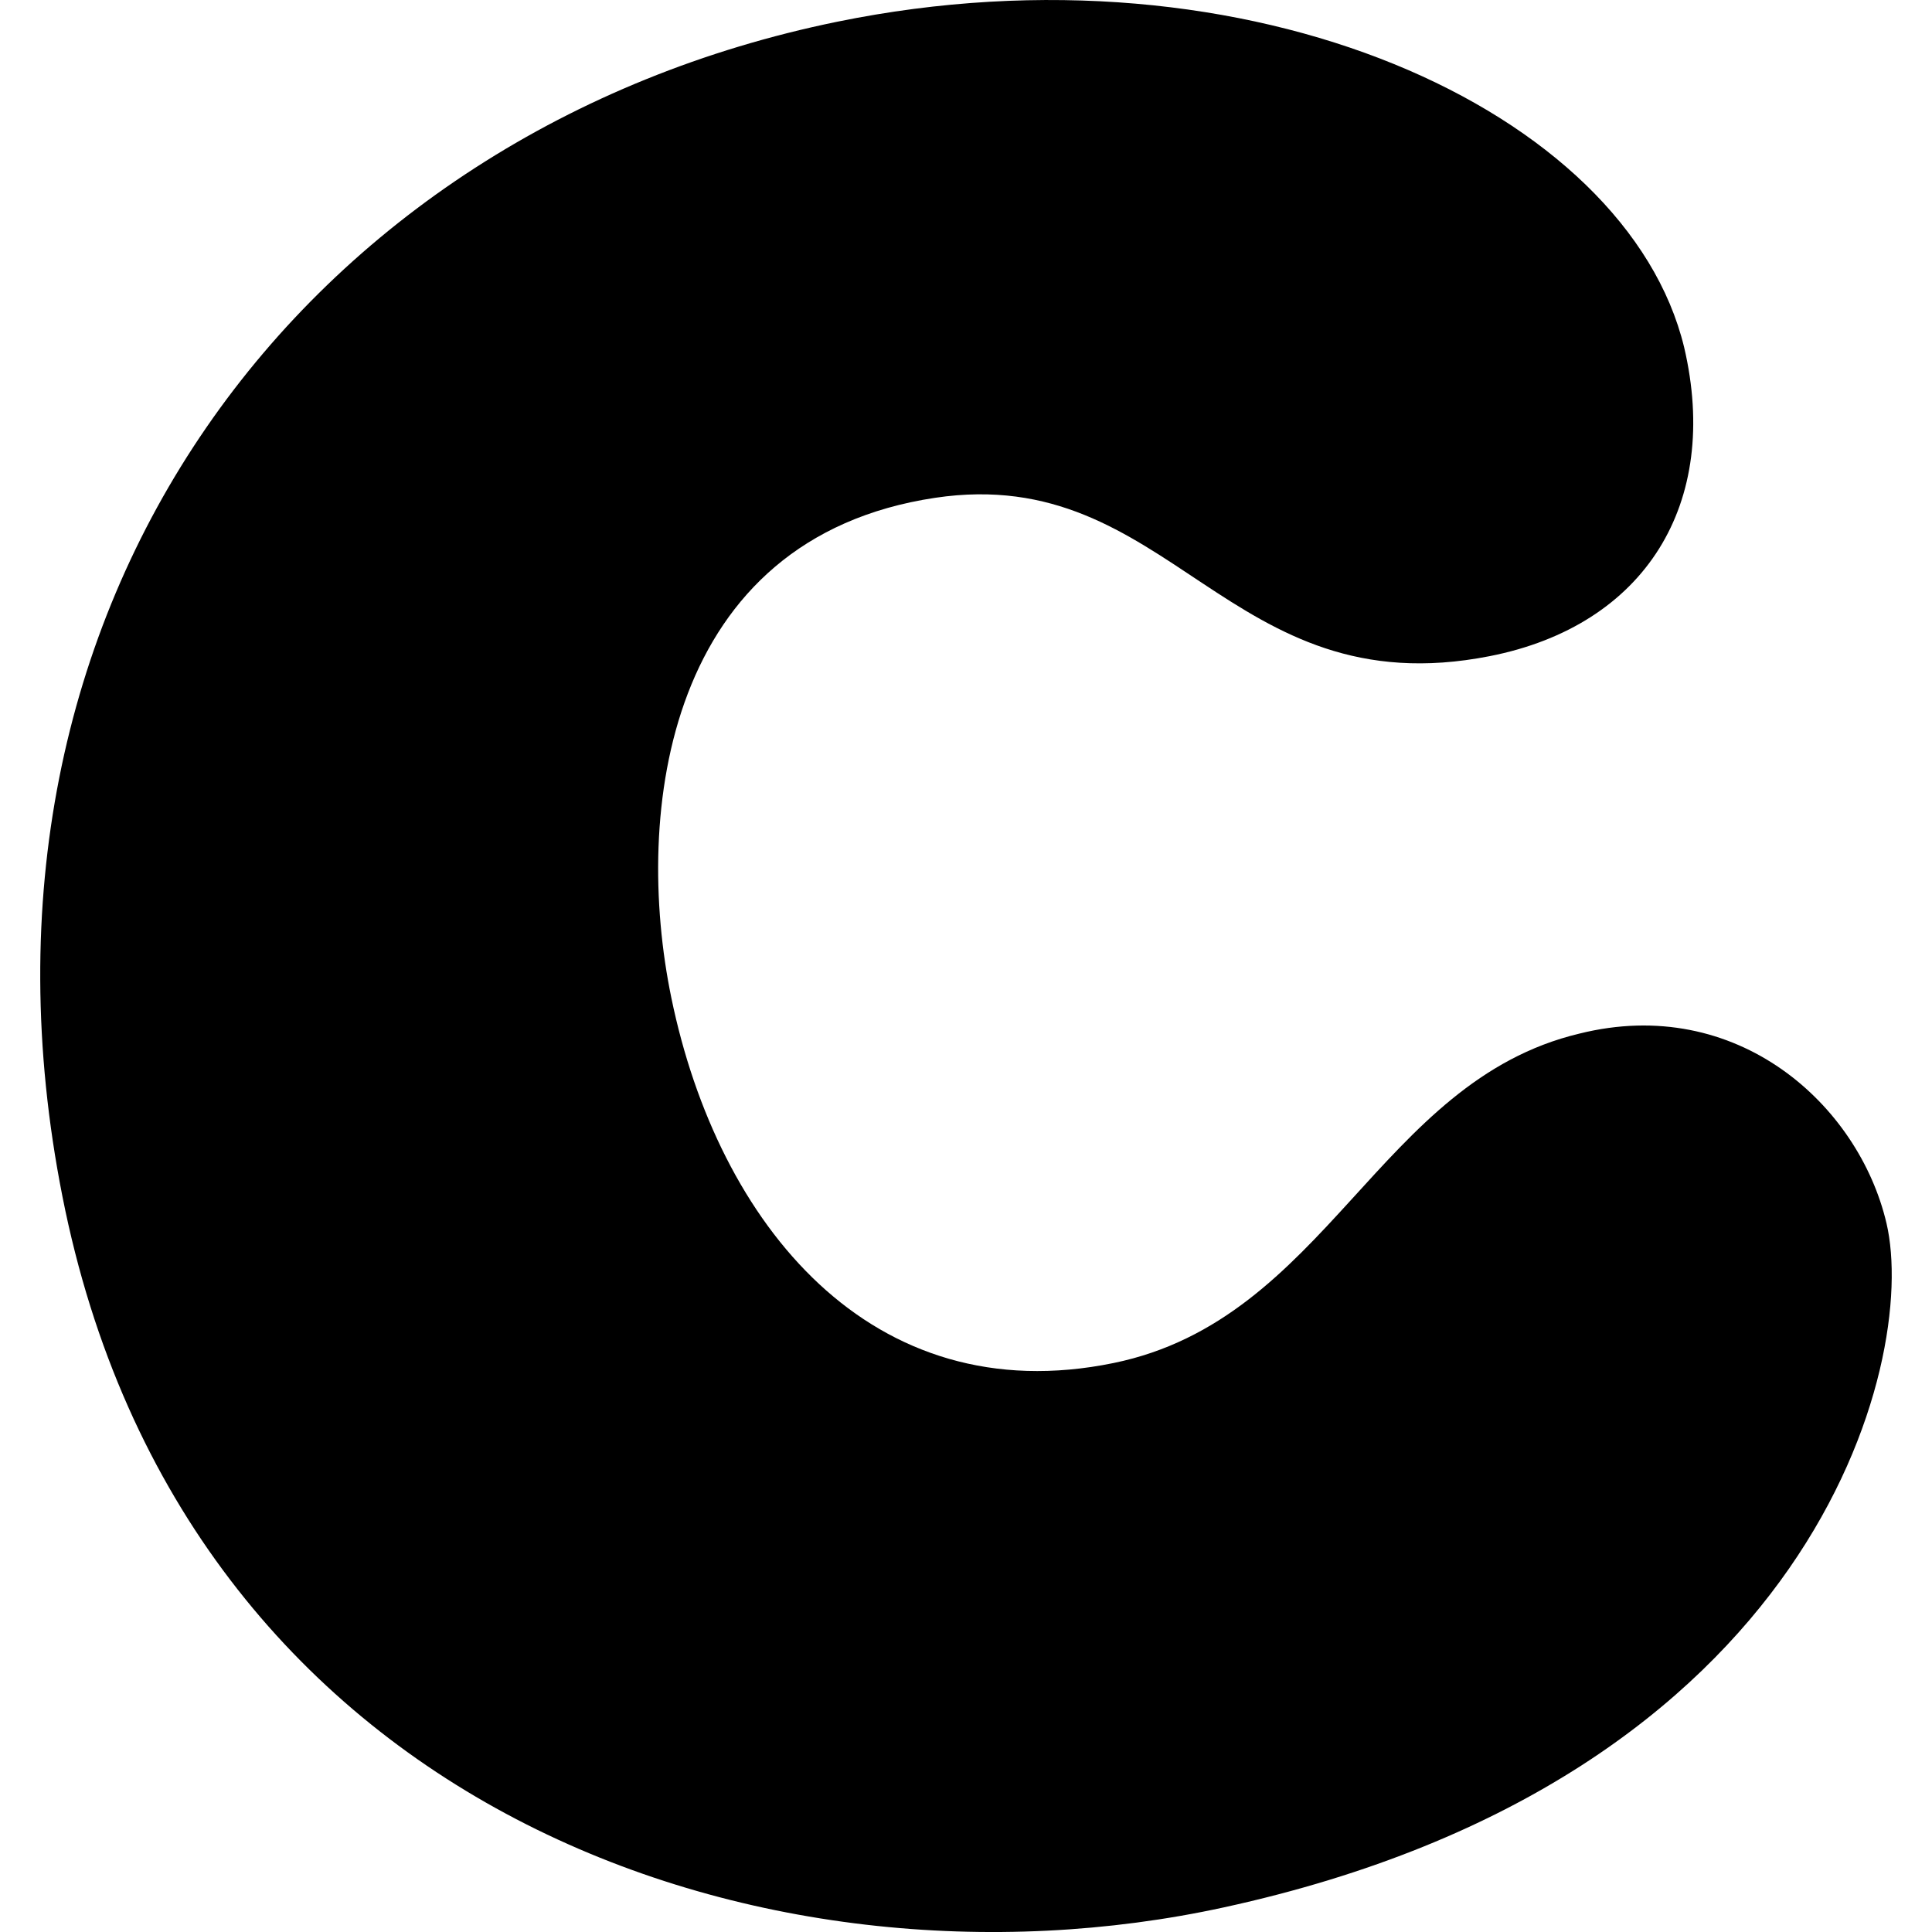 <svg width="24" height="24" viewBox="0 0 24 24" xmlns="http://www.w3.org/2000/svg">
<path fill-rule="evenodd" clip-rule="evenodd" d="M19.619 12.84C17.123 13.435 16.484 16.388 13.833 16.932C10.824 17.549 8.92 15.21 8.34 12.397C7.863 10.088 8.273 6.685 11.616 6.184C14.551 5.745 15.238 8.794 18.505 8.151C20.441 7.77 21.375 6.253 20.921 4.314C20.209 1.376 15.531 -0.782 10.395 0.271C3.789 1.625 -0.679 7.496 0.775 14.86C2.277 22.471 9.495 24.938 15.204 23.694C22.55 22.093 23.834 16.906 23.435 15.197C23.088 13.717 21.573 12.352 19.619 12.84Z"/>
</svg>
